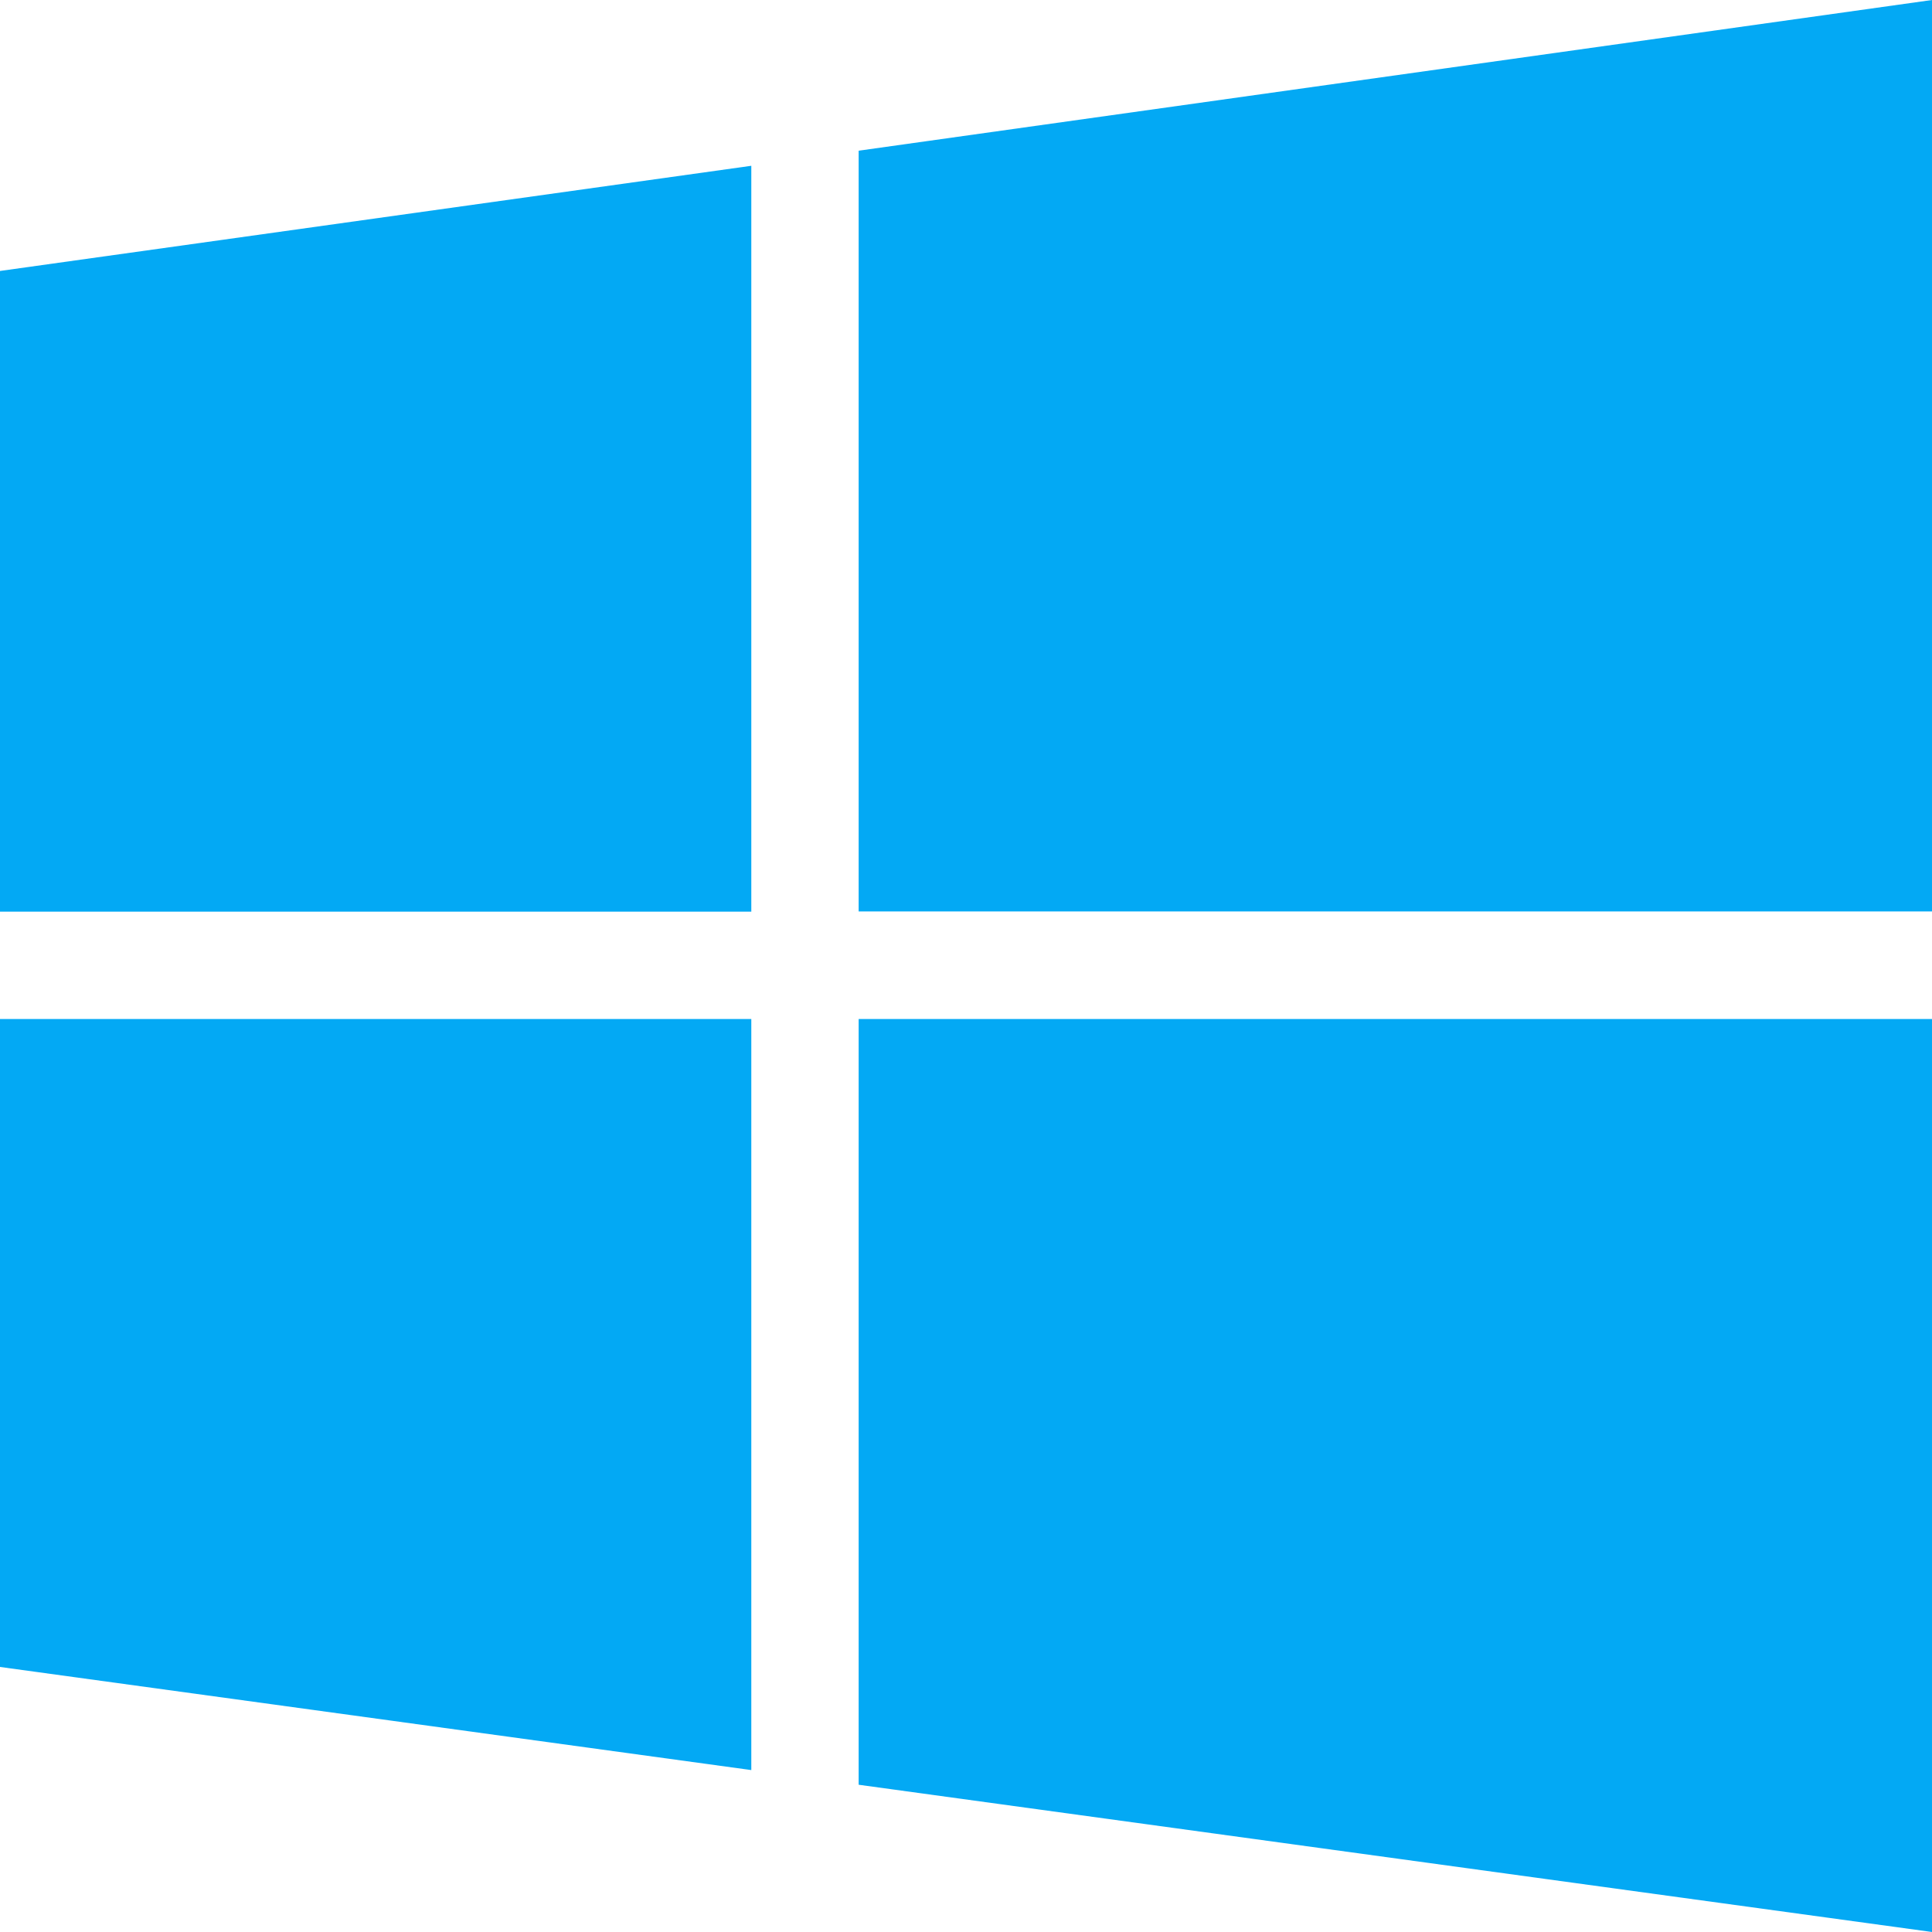 <svg xmlns="http://www.w3.org/2000/svg" width="32" height="32" viewBox="0 0 32 32">
  <path id="icons8-windows8" d="M18.444,22.89H6V33.622l12.444,1.708Zm0-14.132L6,10.5V21.112H18.444Zm1.778-.25v12.6H38V6.012Zm0,14.382V35.573L38,38.012V22.89Z" transform="translate(-6 -6.012)" fill="#03a9f4"/>
</svg>
